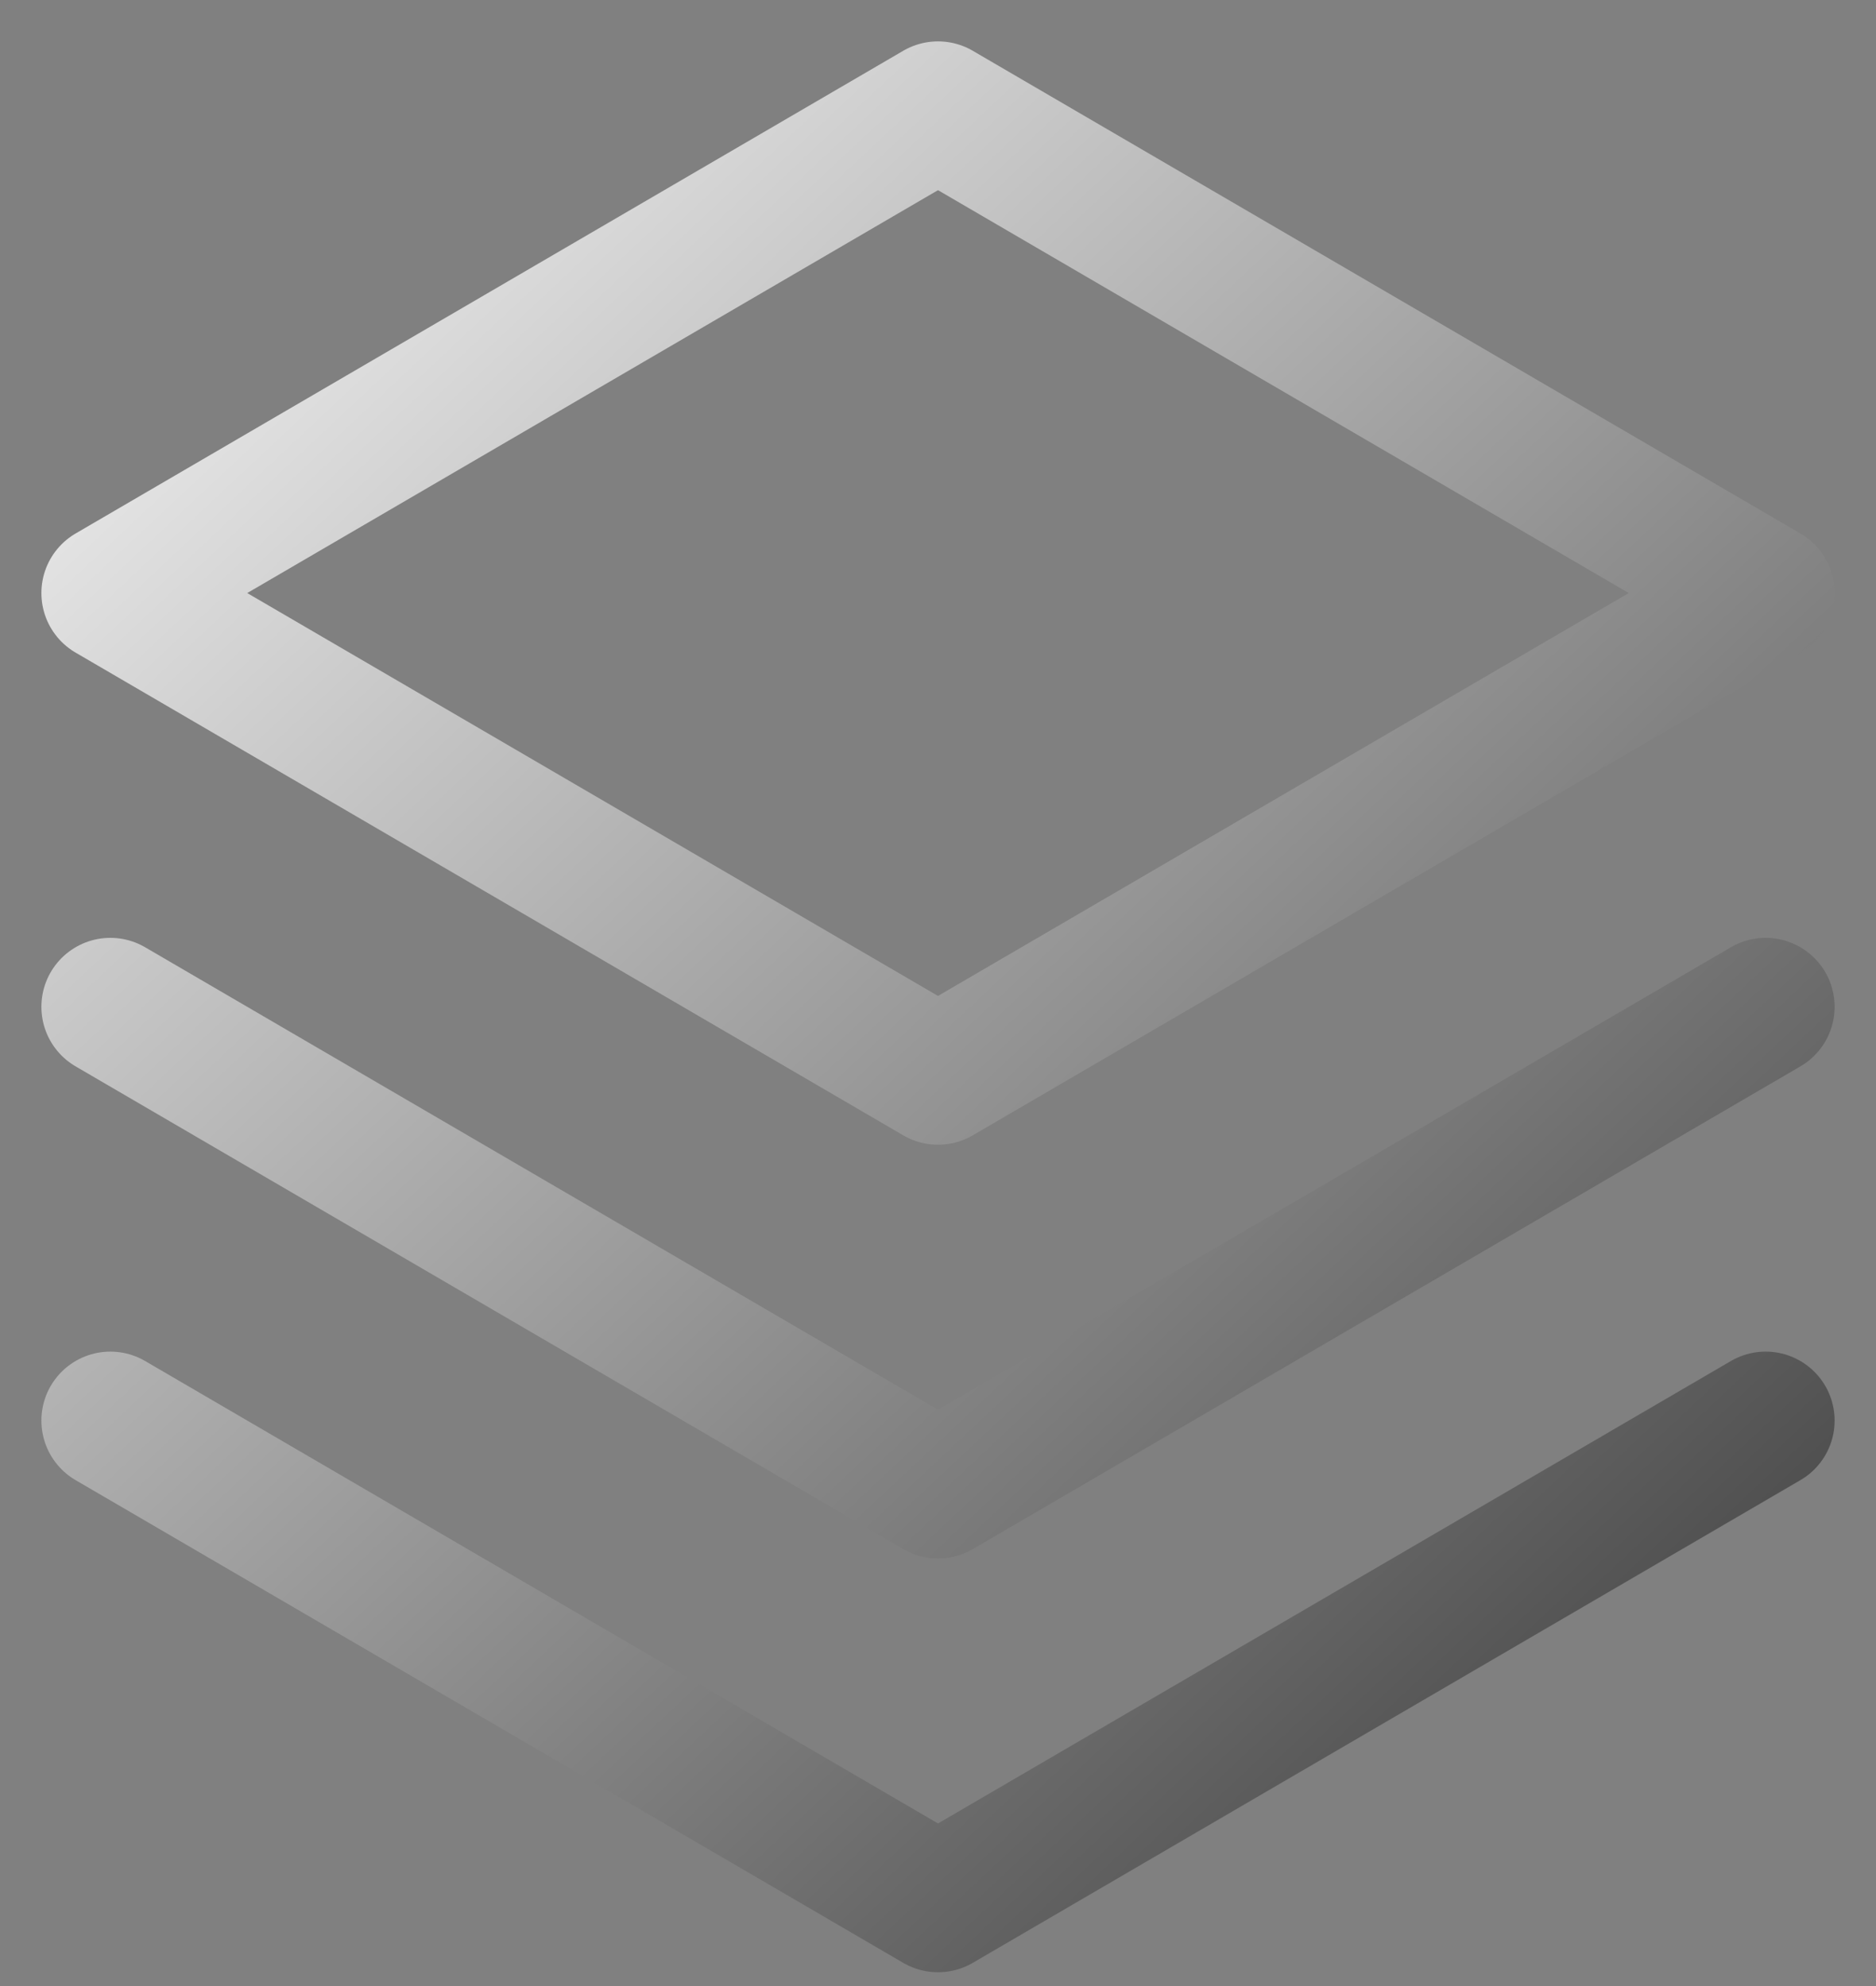 <svg width="17" height="18" viewBox="0 0 17 18" fill="none" xmlns="http://www.w3.org/2000/svg">
<rect x="0" y="0" width="17" height="18" fill="#808080" stroke="none"/>
<path d="M1 12.875L8.5 17.25L16 12.875M1 9.125L8.5 13.5L16 9.125M1 5.375L8.5 9.75L16 5.375L8.5 1L1 5.375Z" stroke="url(#paint0_linear_851_144)" stroke-width="1.25" stroke-linecap="round" stroke-linejoin="round"/>
<defs>
<linearGradient id="paint0_linear_851_144" x1="1" y1="1" x2="16" y2="17" gradientUnits="userSpaceOnUse">
<stop stop-color="#F8F8F8"/>
<stop offset="1" stop-color="#3C3C3C"/>
</linearGradient>
</defs>
</svg>
